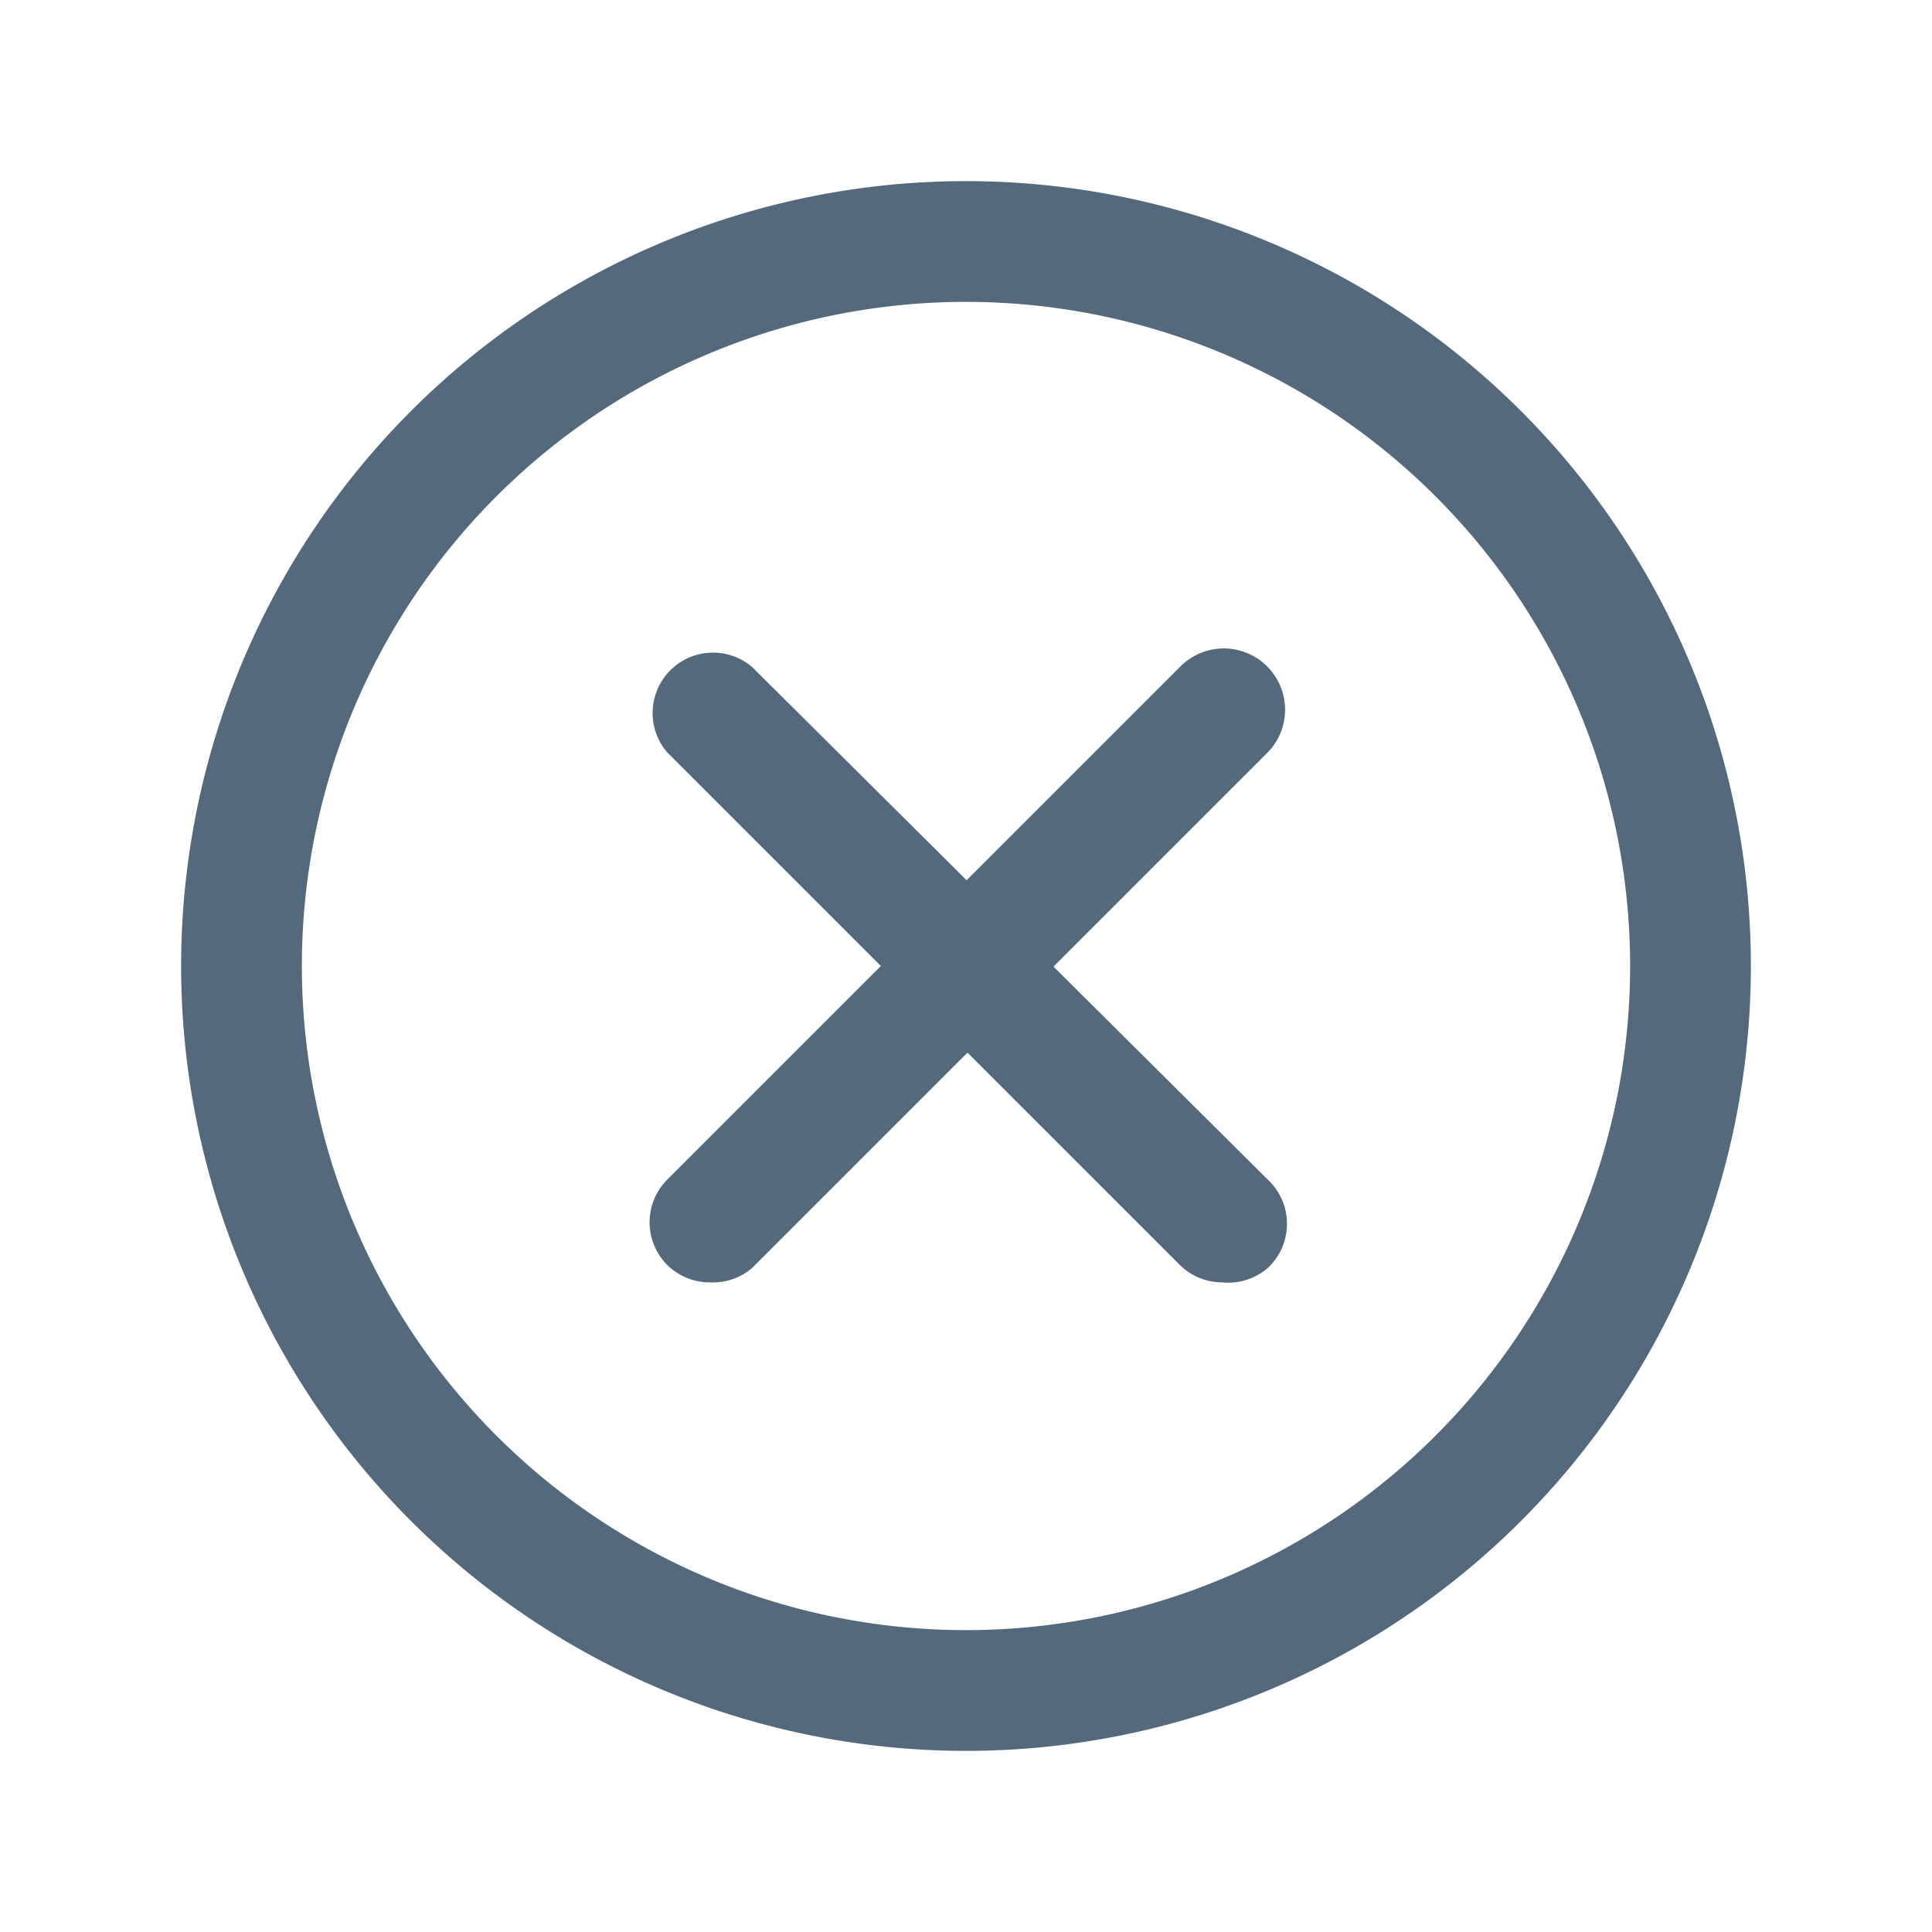 <svg viewBox="0 0 32 32" xmlns="http://www.w3.org/2000/svg"><g data-name="Layer 2"><path d="M16 29a13 13 0 1 1 13-13 13 13 0 0 1-13 13Zm0-24a11 11 0 1 0 11 11A11 11 0 0 0 16 5Z" fill="#54697c" class="fill-000000"></path><path d="M11.76 21.24a1 1 0 0 1-.71-.29 1 1 0 0 1 0-1.41l8.49-8.49A1 1 0 0 1 21 12.46L12.46 21a1 1 0 0 1-.7.24Z" fill="#54697c" class="fill-000000"></path><path d="M20.24 21.24a1 1 0 0 1-.7-.29l-8.49-8.49a1 1 0 0 1 1.41-1.41L21 19.54A1 1 0 0 1 21 21a1 1 0 0 1-.76.24Z" fill="#54697c" class="fill-000000"></path></g><path d="M0 0h32v32H0z" fill="none"></path></svg>